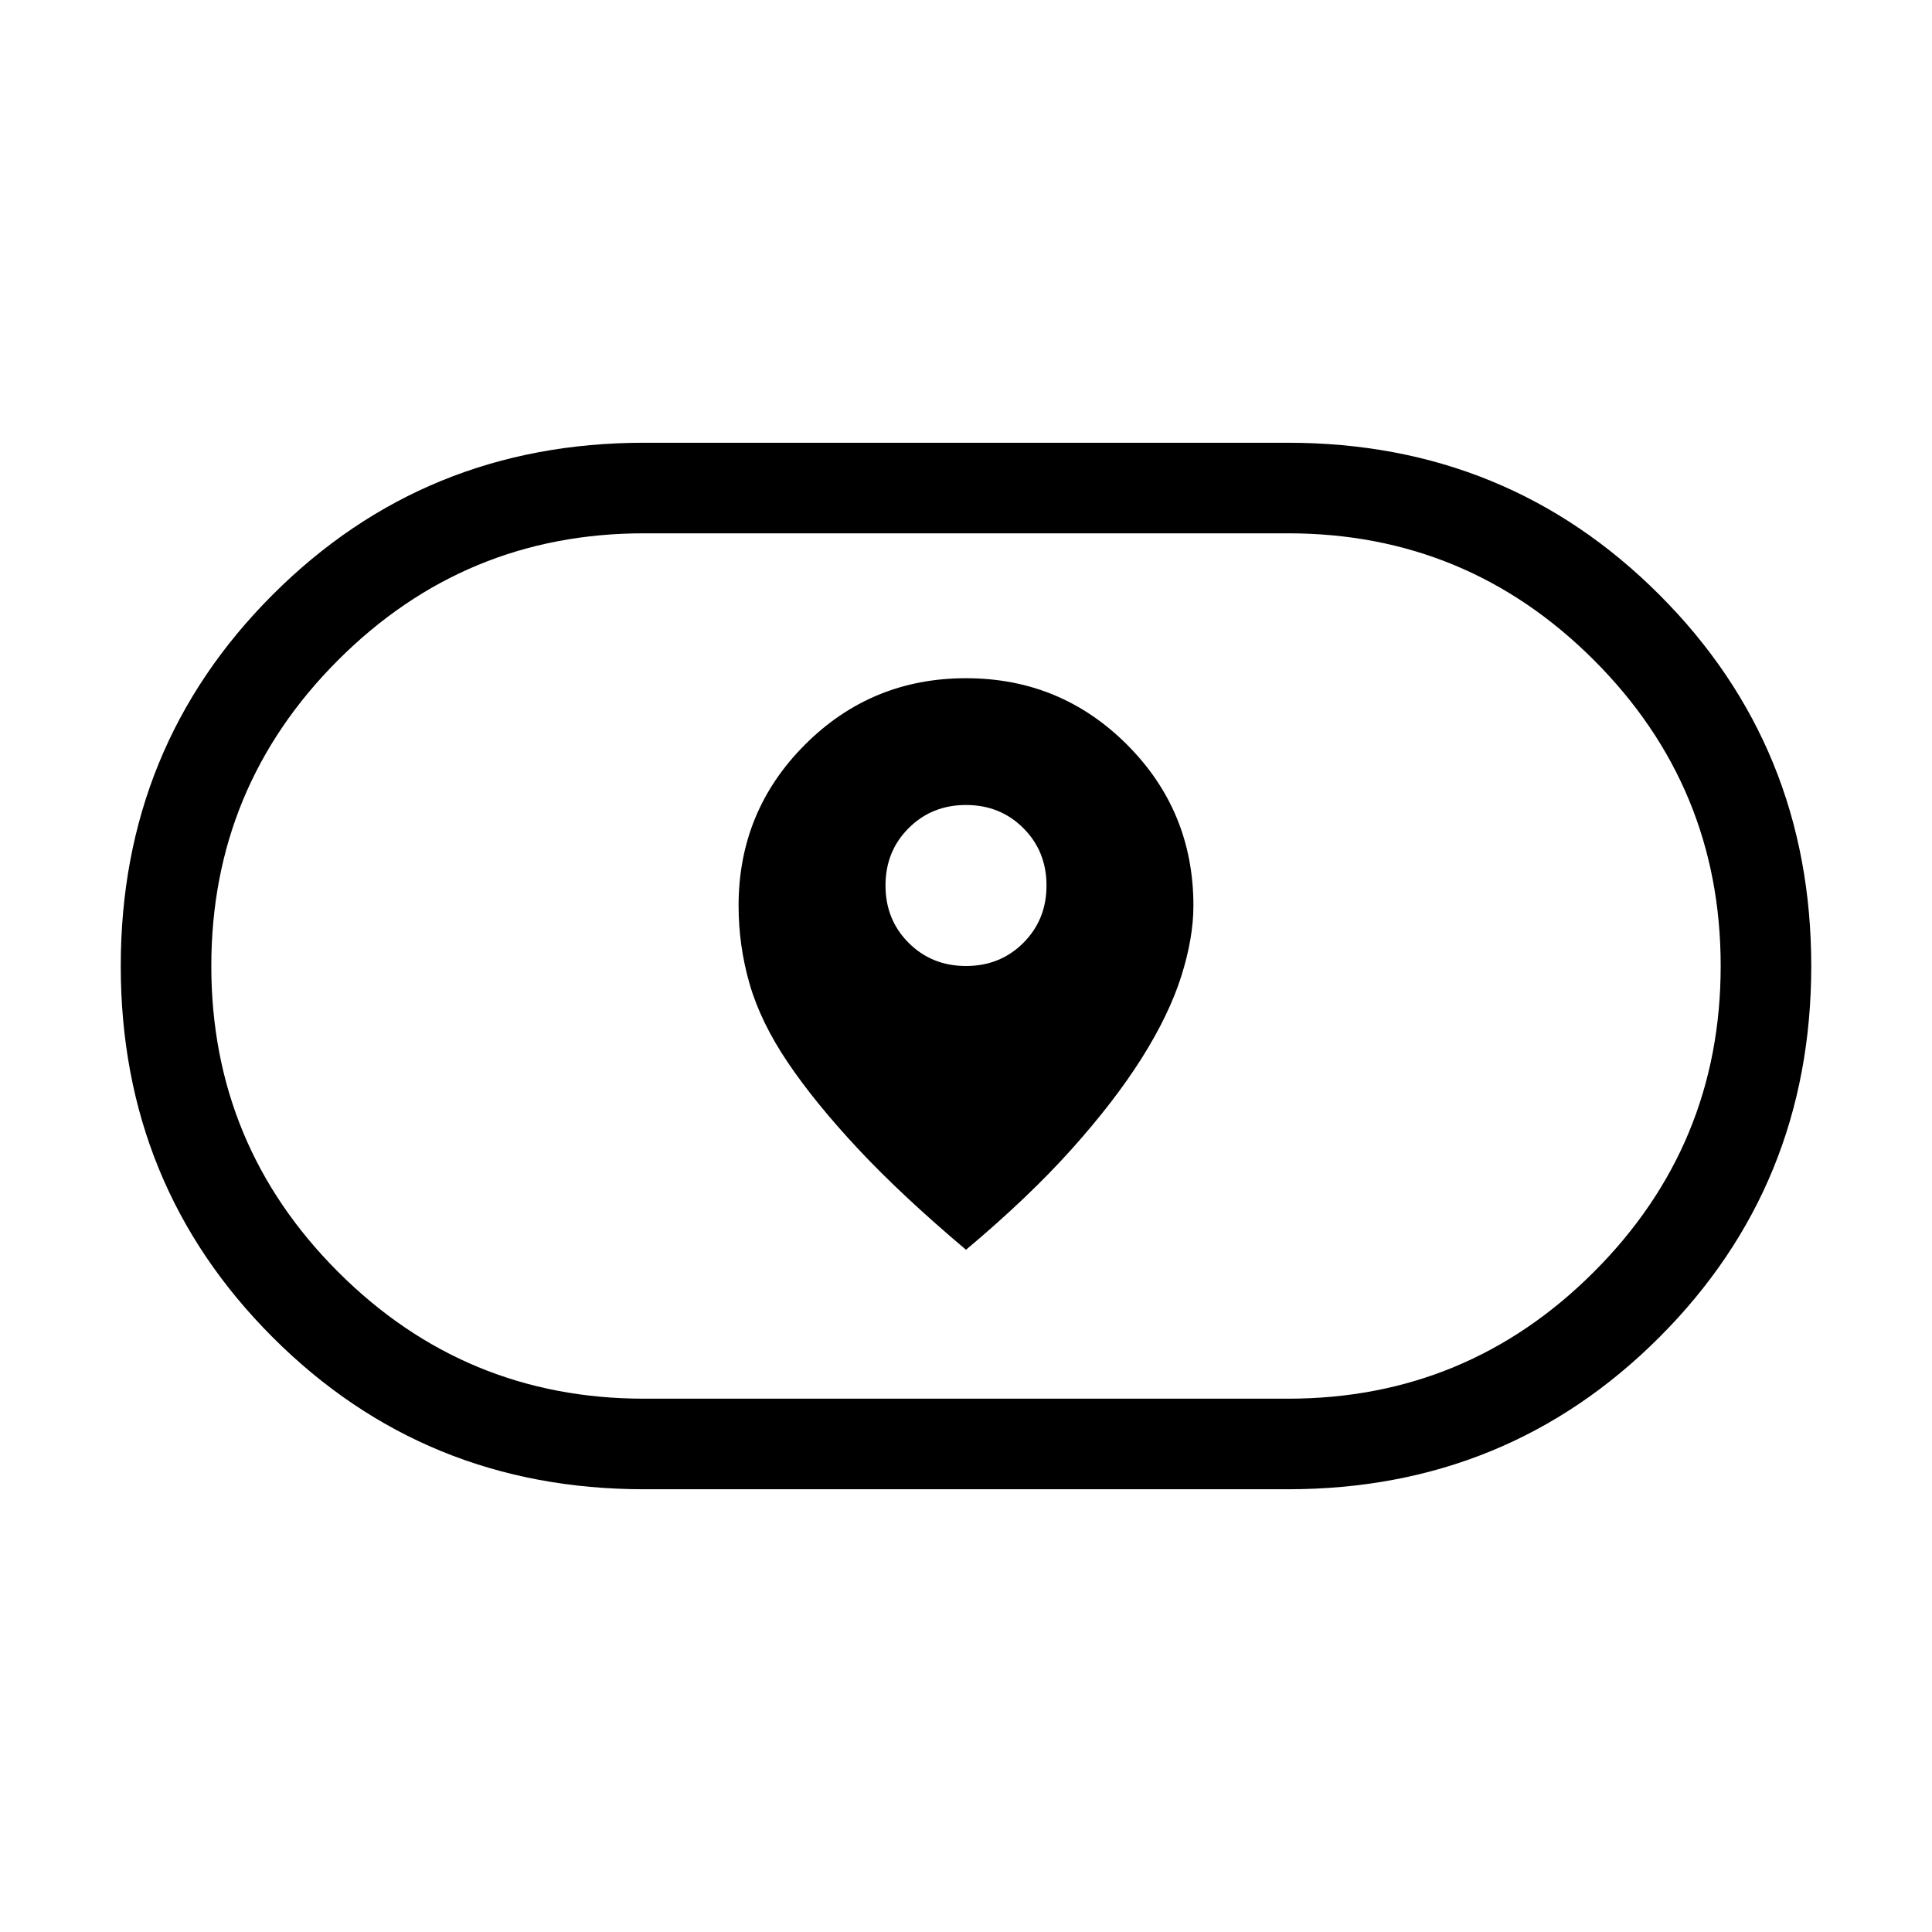 <svg xmlns="http://www.w3.org/2000/svg" viewBox="0 0 48 48"><path d="M24 31.05q1.55-1.3 2.625-2.5t1.75-2.275q.675-1.075.975-2.025.3-.95.3-1.75 0-2.35-1.65-4t-4-1.65q-2.35 0-4 1.65t-1.65 4q0 1 .275 1.95t.95 1.95q.675 1 1.75 2.15T24 31.05ZM24 24q-.85 0-1.425-.575Q22 22.85 22 22q0-.85.575-1.425Q23.15 20 24 20q.85 0 1.425.575Q26 21.15 26 22q0 .85-.575 1.425Q24.85 24 24 24Zm-8 13q-5.45 0-9.225-3.775Q3 29.45 3 24q0-5.45 3.775-9.225Q10.55 11 16 11h16q5.45 0 9.225 3.775Q45 18.55 45 24q0 5.45-3.775 9.225Q37.45 37 32 37Zm0-2.25h16q4.45 0 7.6-3.15 3.15-3.15 3.15-7.6 0-4.45-3.15-7.6-3.15-3.15-7.6-3.15H16q-4.45 0-7.6 3.15-3.15 3.15-3.15 7.6 0 4.45 3.15 7.6 3.15 3.15 7.6 3.15ZM24 24Z"/></svg>